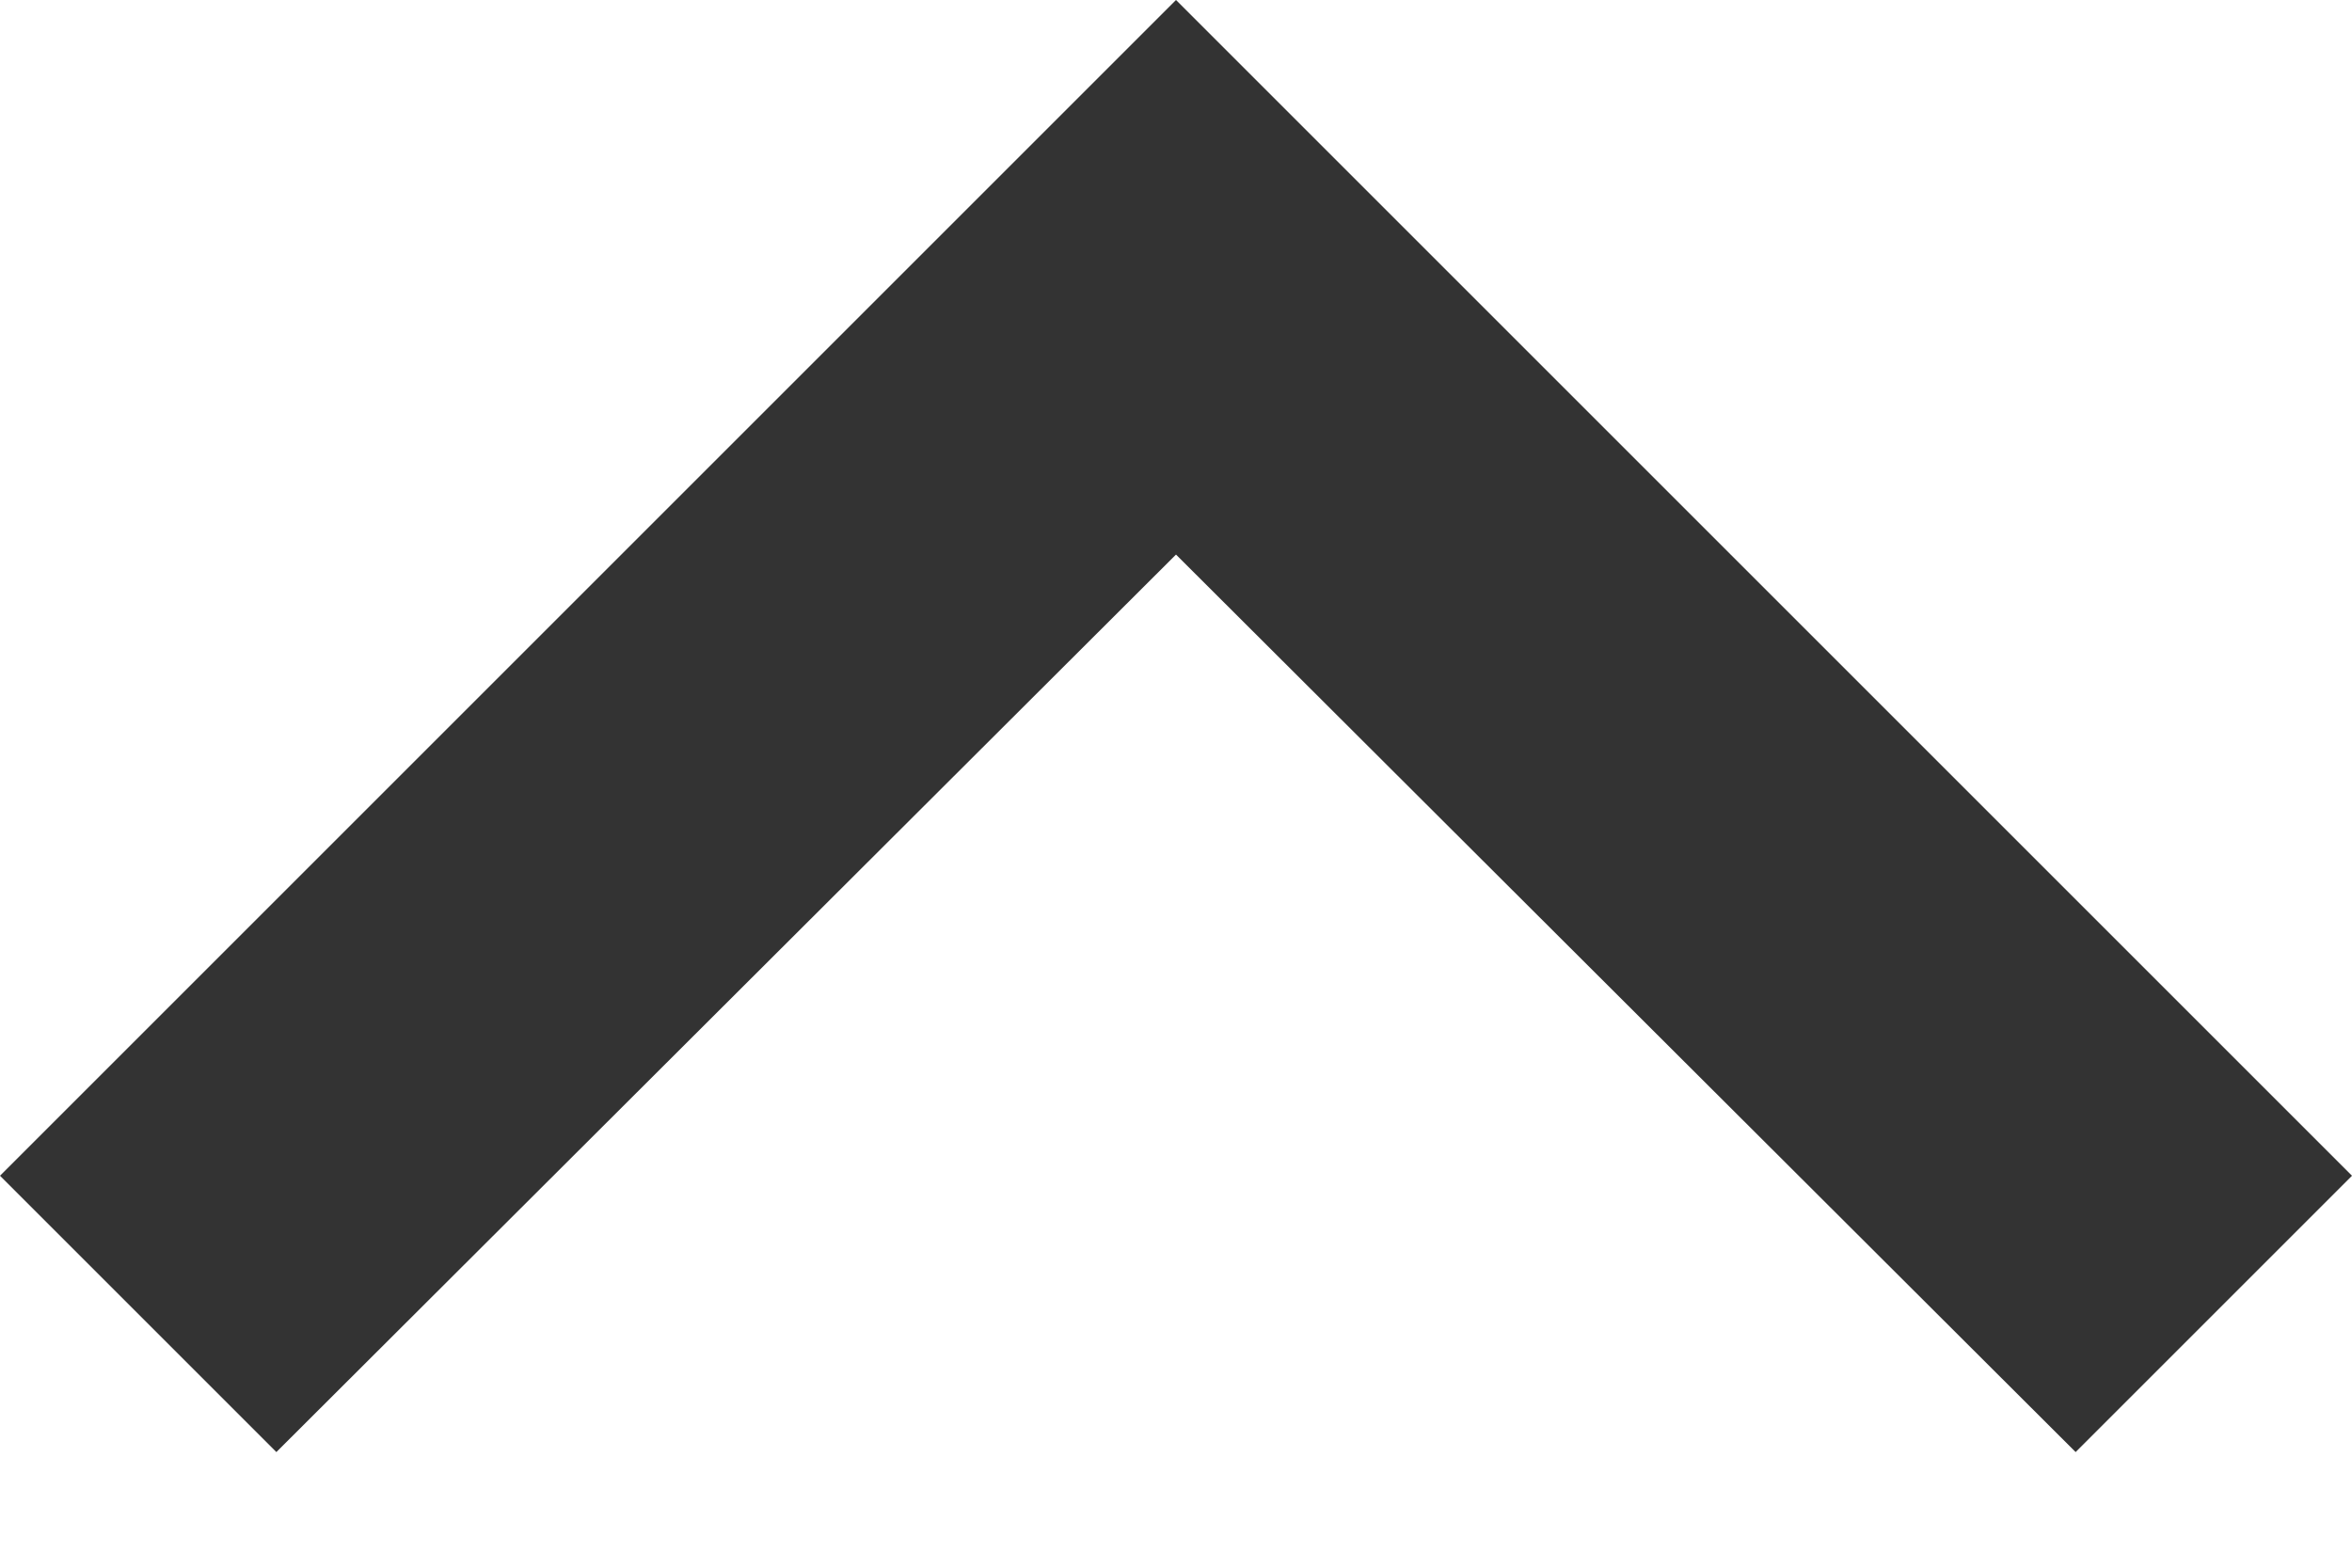 <svg width="12" height="8" viewBox="0 0 12 8" fill="none" xmlns="http://www.w3.org/2000/svg">
<path d="M1.68141e-08 6L1.41 7.41L6 2.83L10.59 7.41L12 6L6 3.88625e-06L1.68141e-08 6Z" fill="#333333"/>
</svg>
